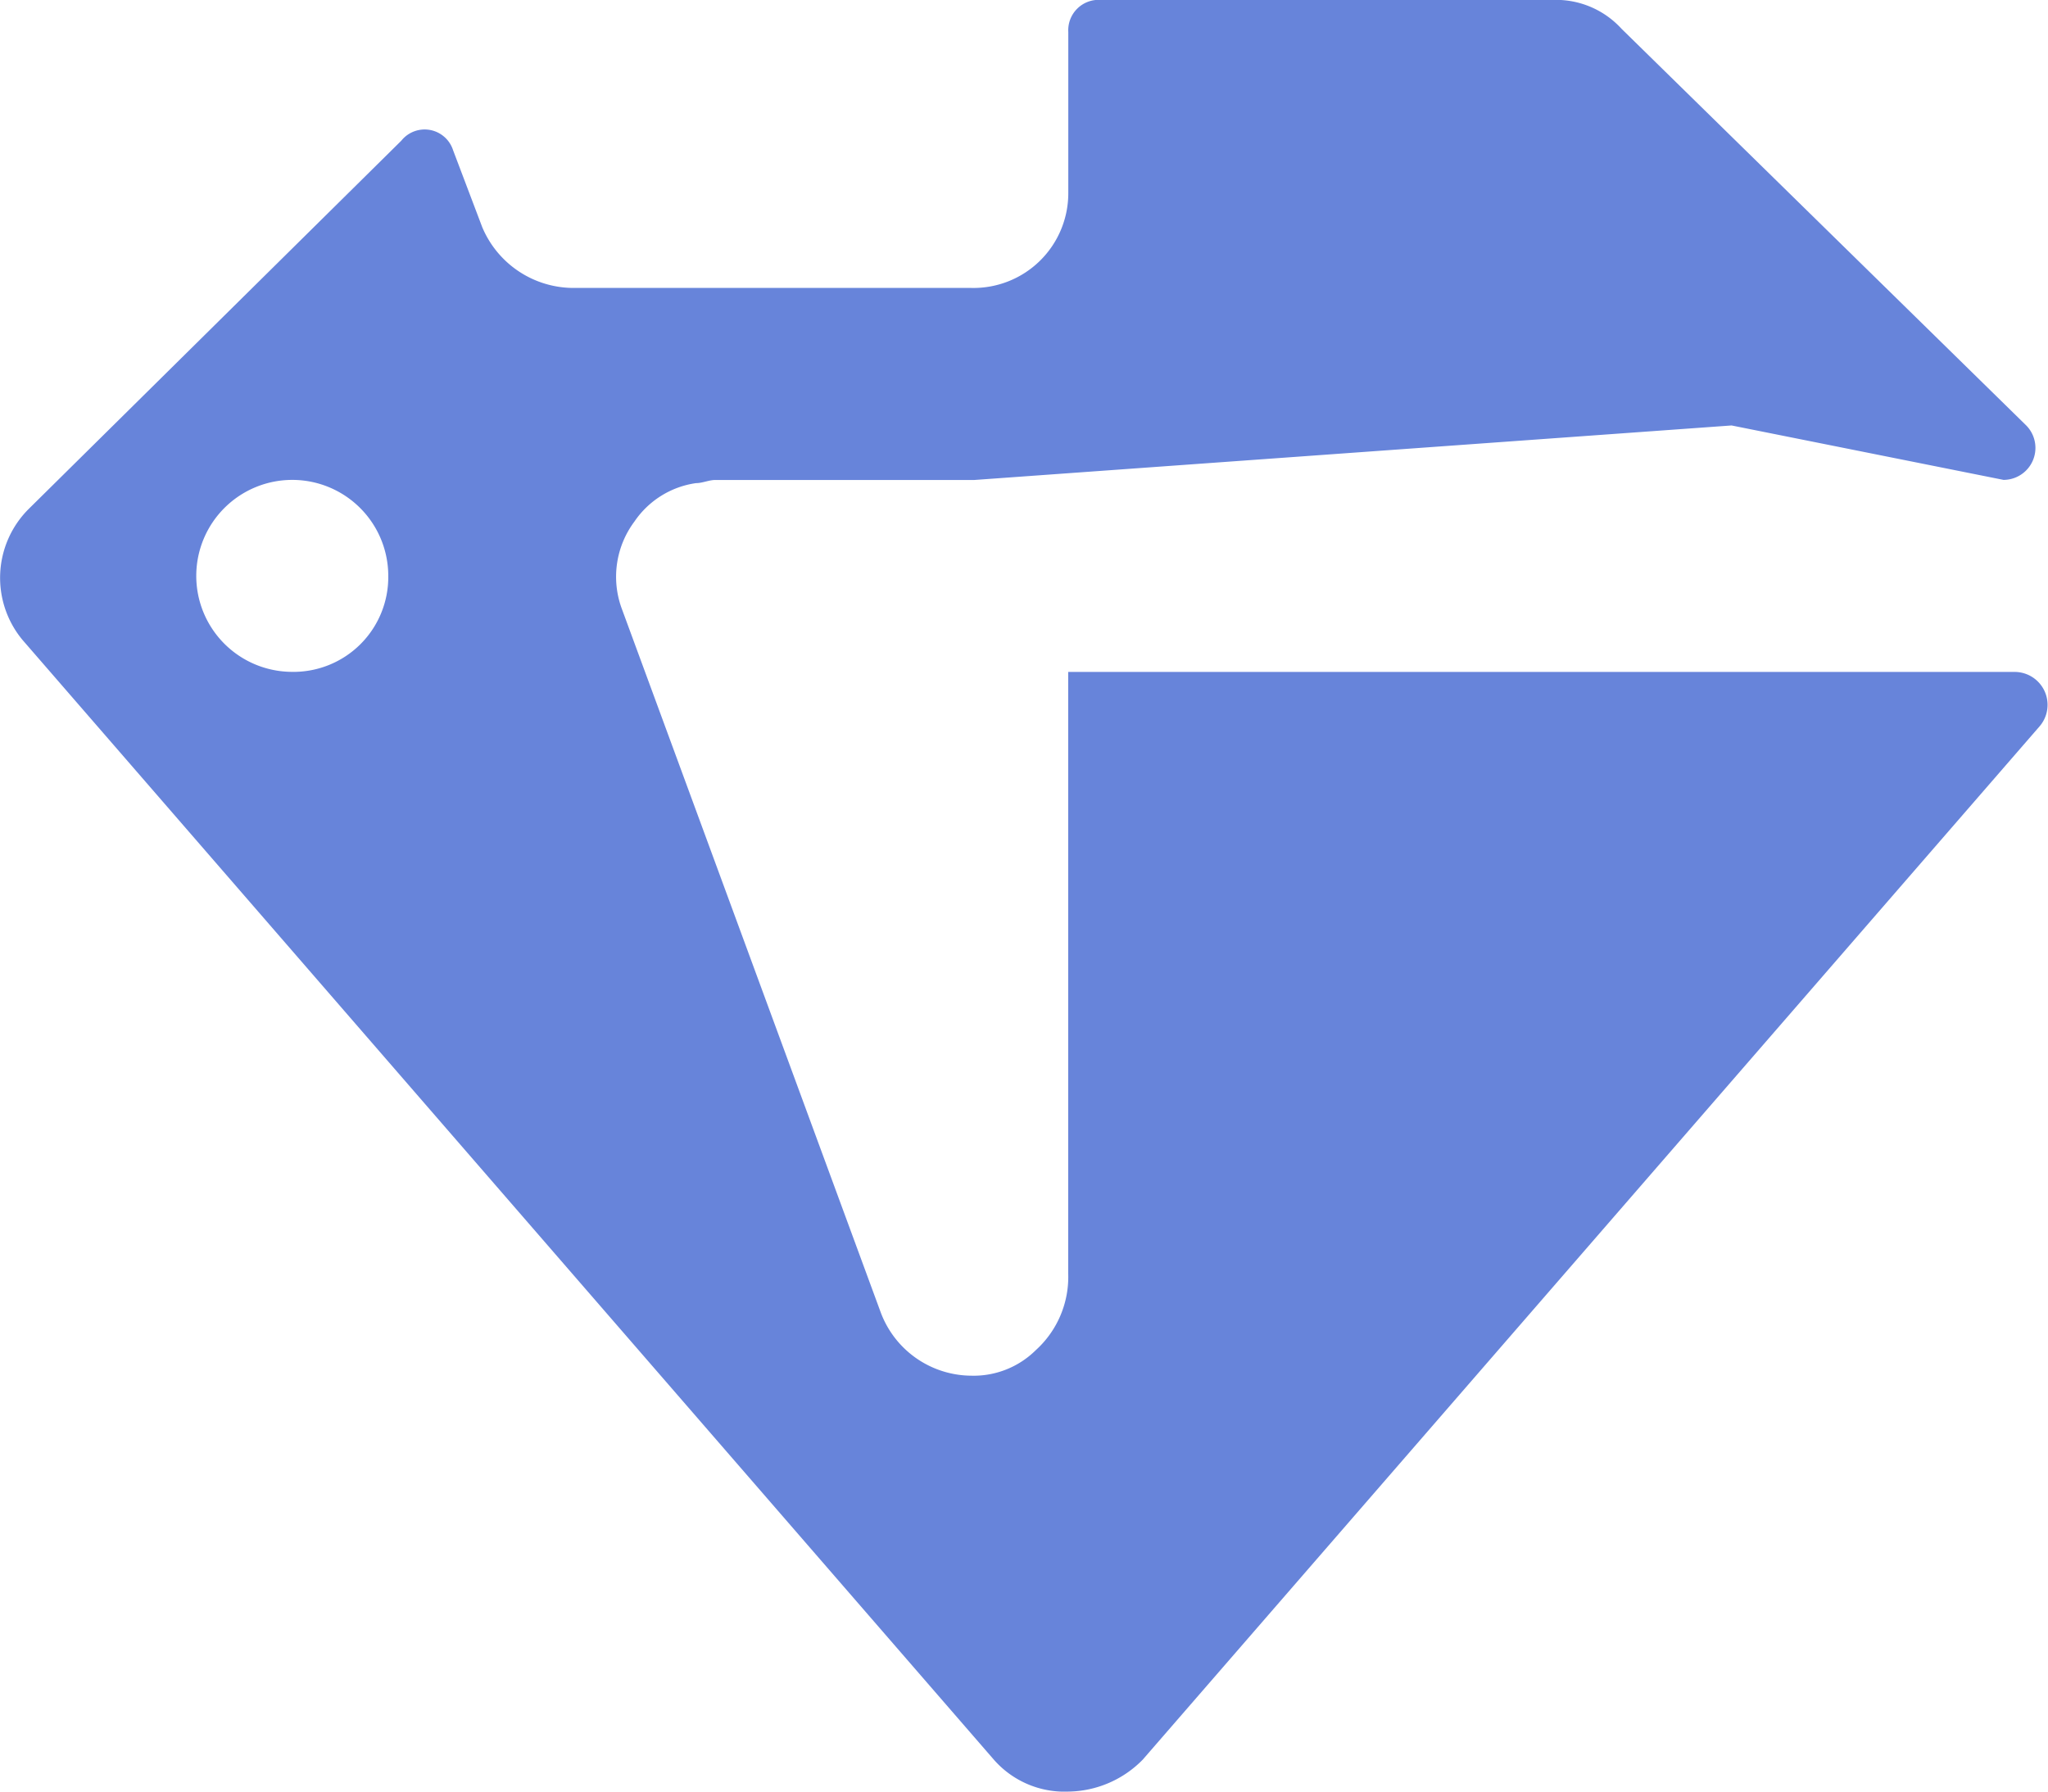 <svg id="amis-20x19" xmlns="http://www.w3.org/2000/svg" width="24" height="21" viewBox="0 0 24 21">
  <path id="icons8-diamond_care" d="M56.526,17.925a1.157,1.157,0,0,1-.379.9,1.035,1.035,0,0,1-.759.3,1.14,1.14,0,0,1-1.062-.75l-3.035-8.25a1.082,1.082,0,0,1,.152-1.012,1.05,1.05,0,0,1,.721-.45c.076,0,.152-.037.228-.037h3.035L64.3,7.987l3.187.638a.375.375,0,0,0,.266-.638l-4.743-4.65a1.039,1.039,0,0,0-.8-.338H56.906a.356.356,0,0,0-.379.375V5.25a1.111,1.111,0,0,1-1.138,1.125H50.721a1.162,1.162,0,0,1-1.062-.713l-.341-.9a.35.35,0,0,0-.607-.113L44.347,8.963a1.14,1.14,0,0,0-.076,1.537L55.654,23.625a1.1,1.1,0,0,0,.873.375,1.242,1.242,0,0,0,.873-.375l10.51-12.112a.386.386,0,0,0-.3-.637H56.526Zm-9.106-7.05A1.125,1.125,0,1,1,48.558,9.75,1.111,1.111,0,0,1,47.42,10.875Z" transform="translate(-44.008 -3)" fill="#6784da"/>
</svg>

